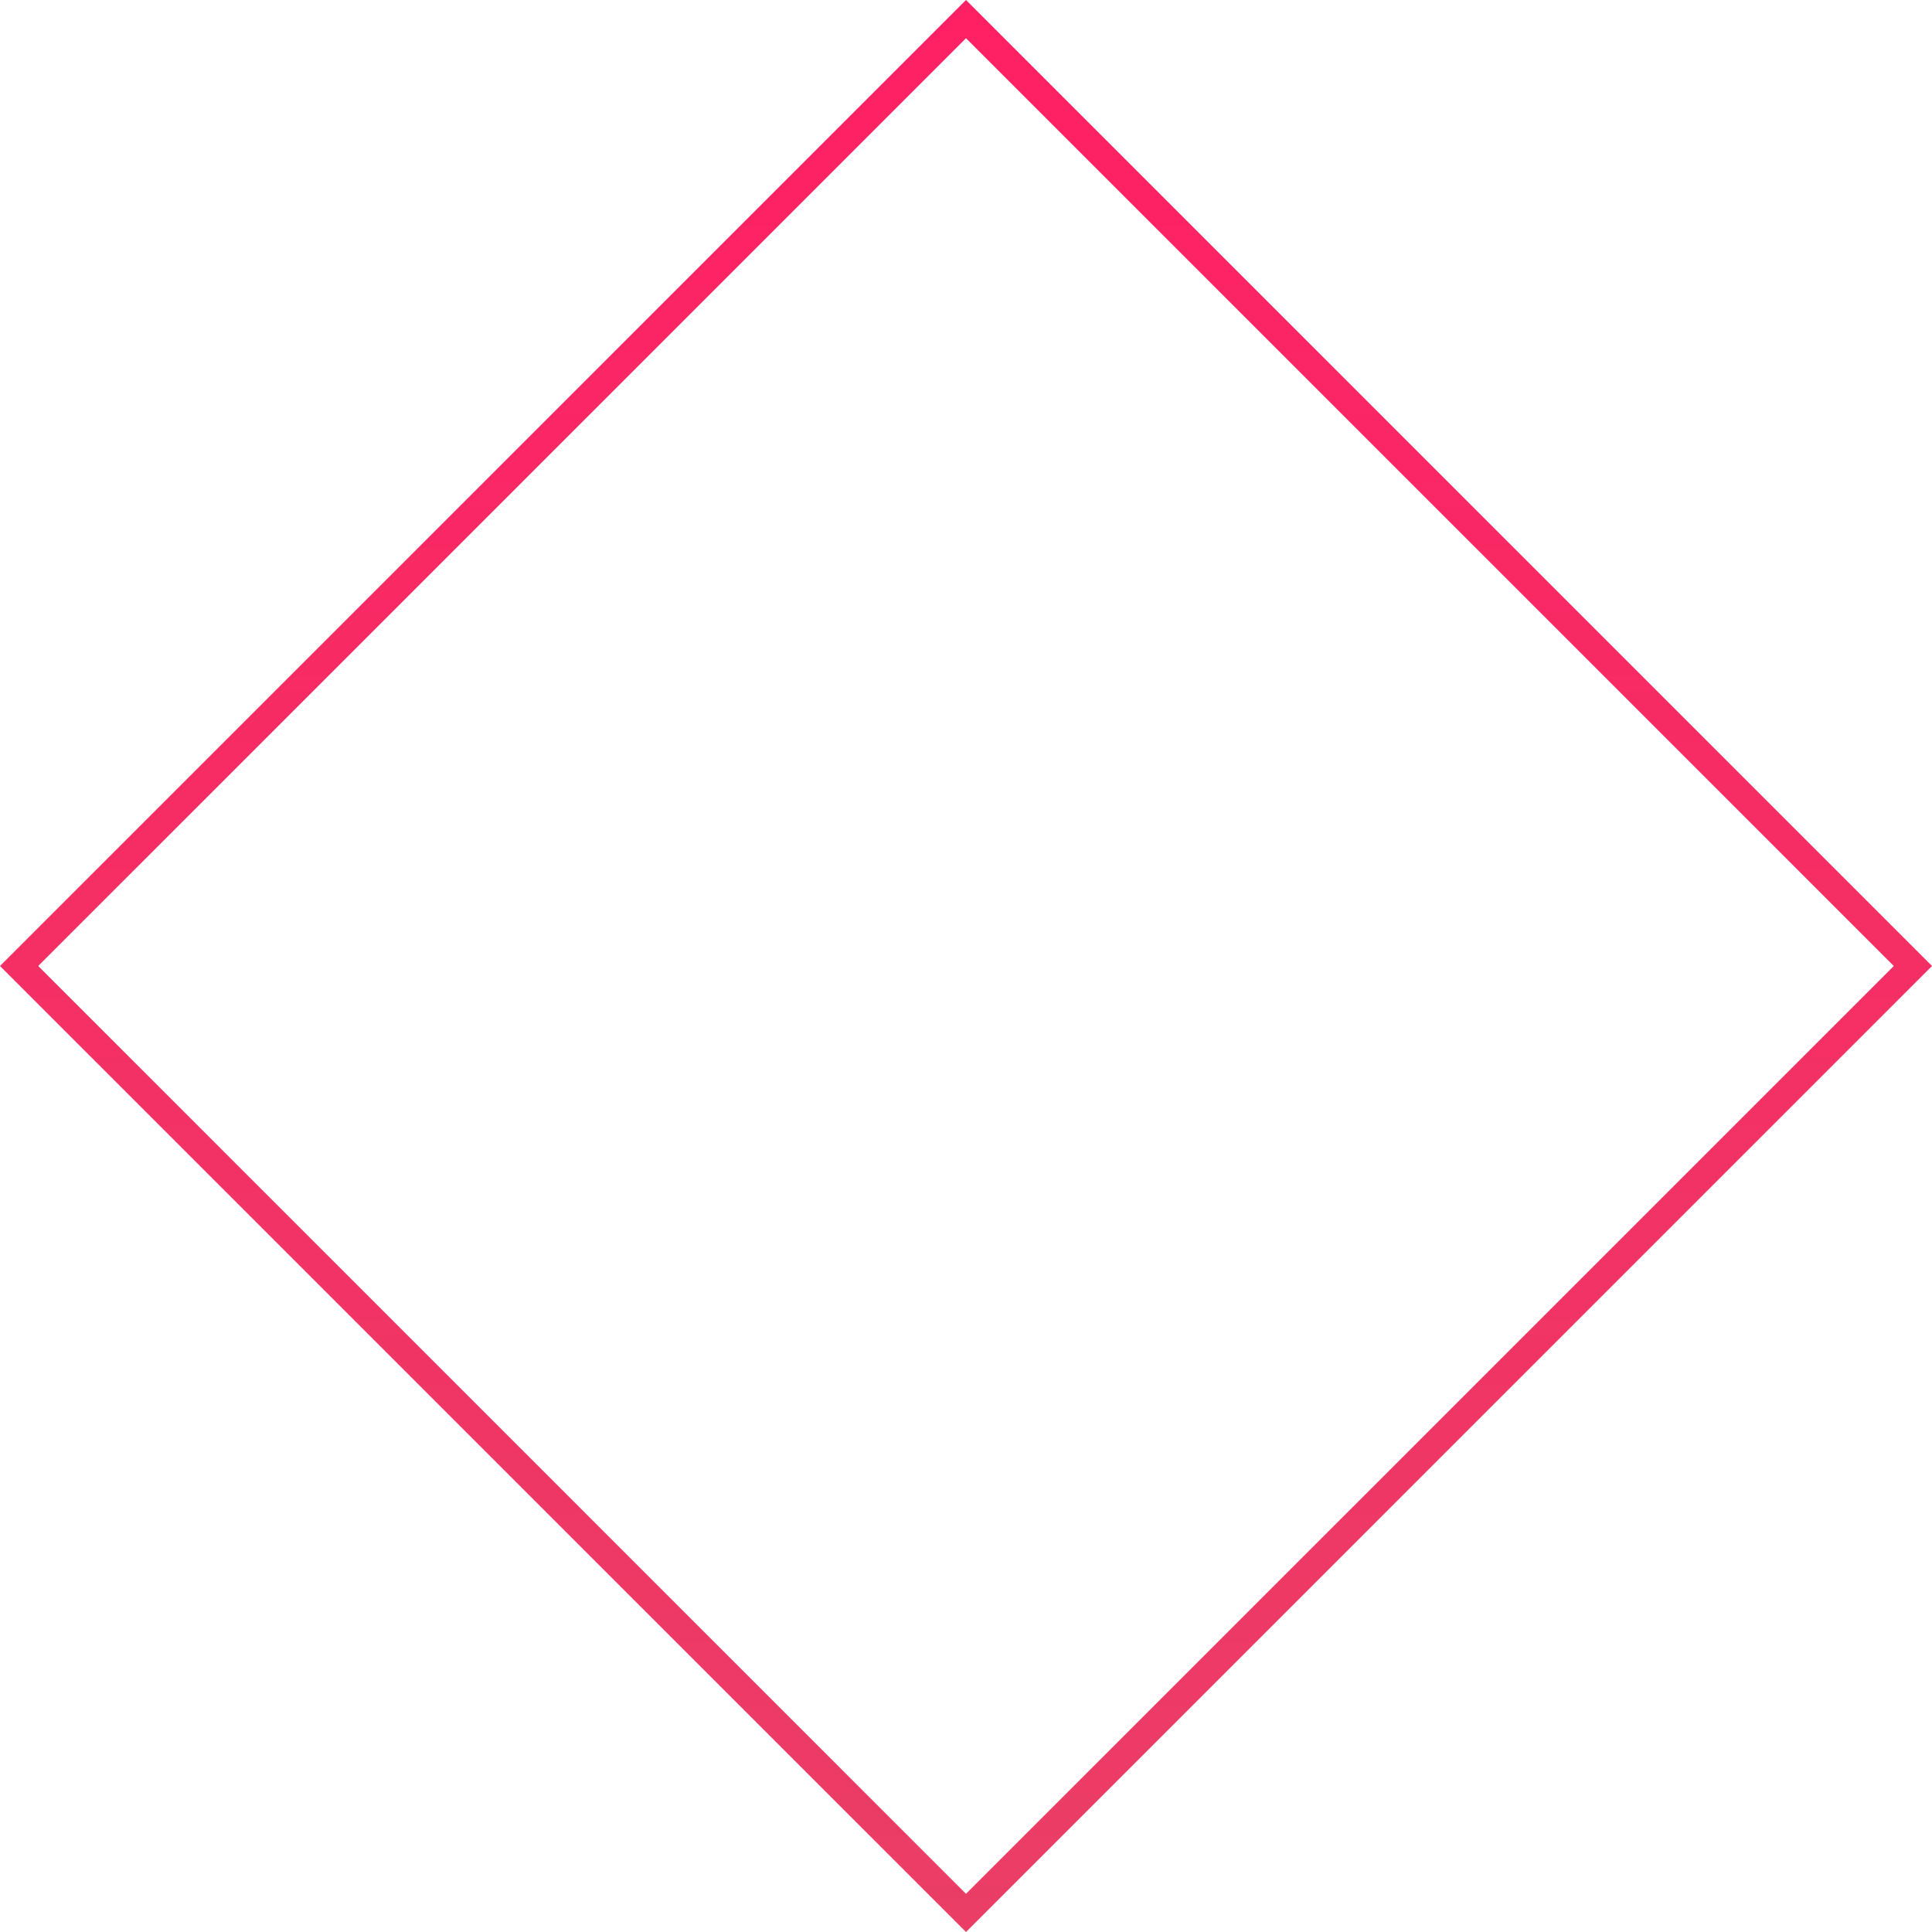 <svg width="286" height="286" viewBox="0 0 286 286" fill="none" xmlns="http://www.w3.org/2000/svg">
<path d="M2.828 143L143 2.828L283.172 143L143 283.172L2.828 143Z" stroke="url(#paint0_linear_16_7098)" stroke-width="4"/>
<defs>
<linearGradient id="paint0_linear_16_7098" x1="143" y1="0" x2="143" y2="286" gradientUnits="userSpaceOnUse">
<stop stop-color="#FF2063"/>
<stop offset="1" stop-color="#EA3E66"/>
</linearGradient>
</defs>
</svg>
